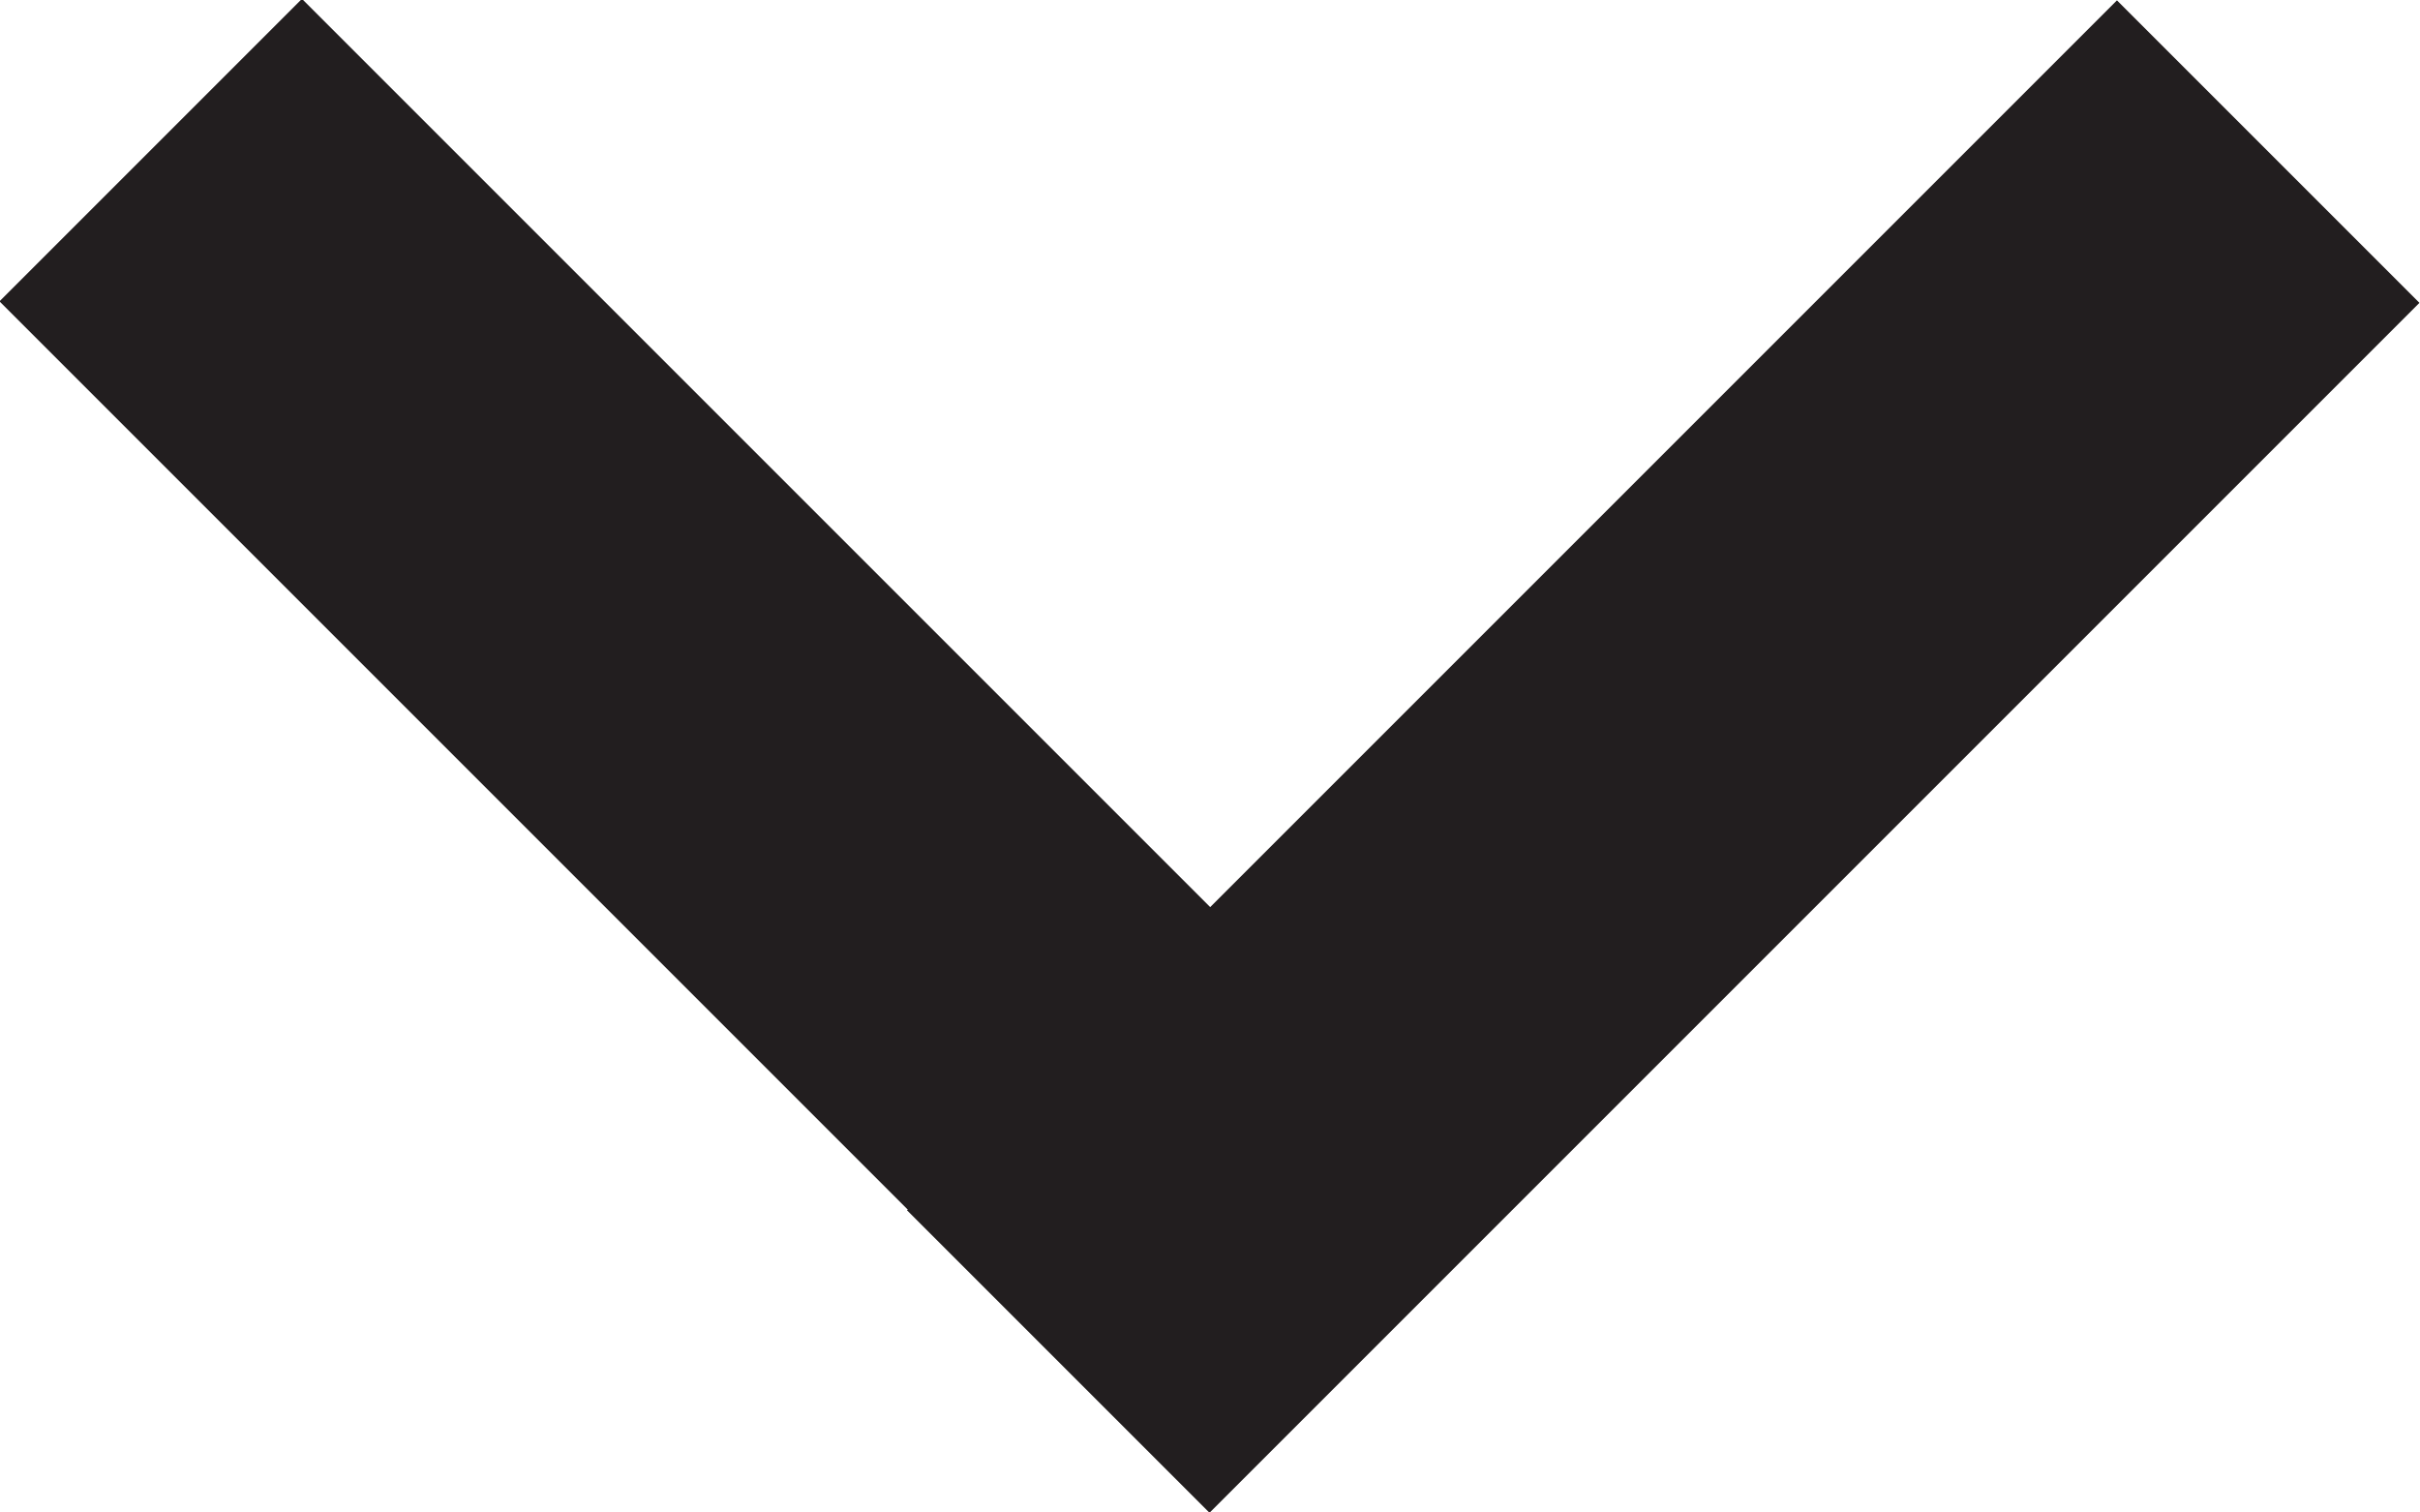 <svg id="Layer_1" data-name="Layer 1" xmlns="http://www.w3.org/2000/svg" viewBox="0 0 15.84 9.9"><defs><style>.cls-1{fill:#221e1f;}</style></defs><title>t_dropdown</title><rect class="cls-1" x="58.82" y="27.23" width="2.8" height="11.2" transform="translate(-60.85 24.31) rotate(-45)"/><rect class="cls-1" x="60.56" y="31.43" width="11.2" height="2.8" transform="translate(-59.11 28.52) rotate(-45)"/></svg>